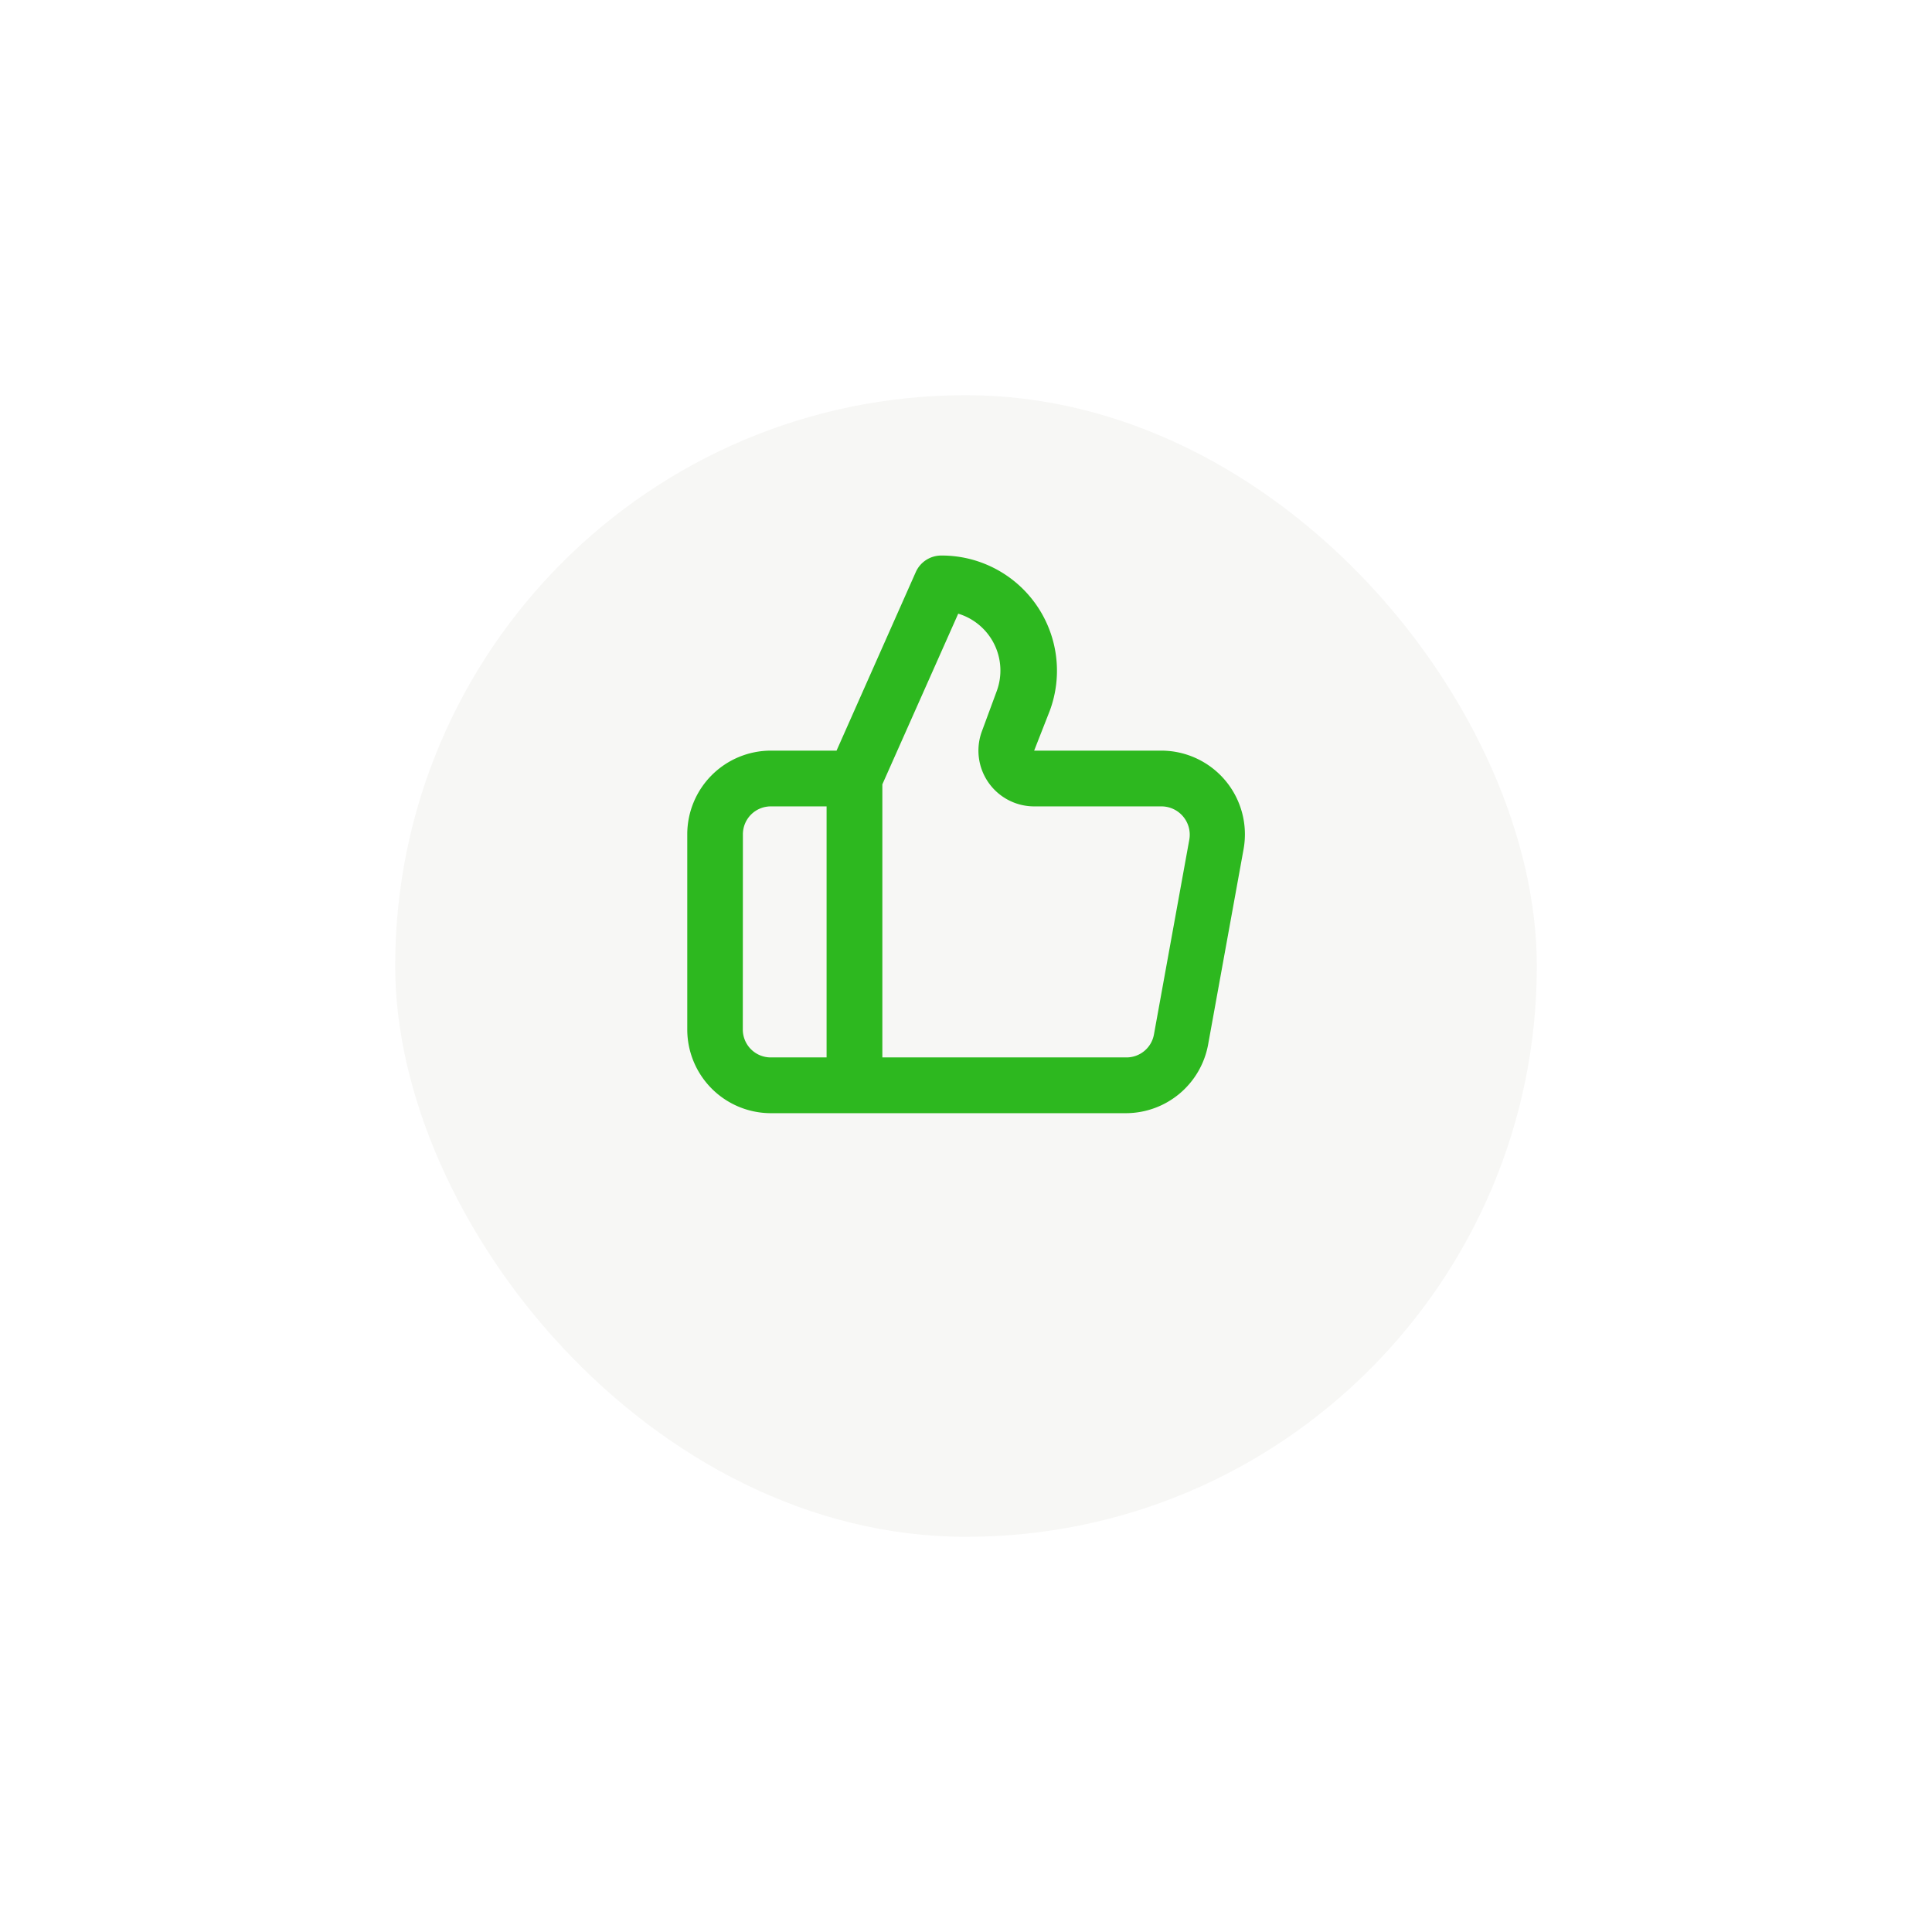 <svg xmlns="http://www.w3.org/2000/svg" xmlns:xlink="http://www.w3.org/1999/xlink" width="44" height="44" viewBox="0 0 44 44" fill='#000048'>
  <defs>
    <filter id="Rectangle_17800" x="0" y="0" width="44" height="44" filterUnits="userSpaceOnUse">
      <feOffset dy="3" input="SourceAlpha"/>
      <feGaussianBlur stdDeviation="3" result="blur"/>
      <feFlood flood-opacity="0.161"/>
      <feComposite operator="in" in2="blur"/>
      <feComposite in="SourceGraphic"/>
    </filter>
  </defs>
  <g id="Component_87_6" data-name="Component 87 – 6" transform="translate(9 6)">
    <g transform="matrix(1, 0, 0, 1, -9, -6)" filter="url(#Rectangle_17800)">
      <rect id="Rectangle_17800-2" data-name="Rectangle 17800" width="26" height="26" rx="13" transform="translate(9 6)" fill="#f7f7f5"/>
    </g>
    <path id="Vector2222222" d="M10.8,0H2.712A1.906,1.906,0,0,0,.838,1.563L.031,6.009A1.906,1.906,0,0,0,1.9,8.257H4.8l-.356.908A2.623,2.623,0,0,0,6.917,12.7a.635.635,0,0,0,.578-.375L9.3,8.257H10.8A1.906,1.906,0,0,0,12.7,6.352V1.906A1.906,1.906,0,0,0,10.8,0ZM8.257,7.489,6.529,11.376A1.353,1.353,0,0,1,5.653,9.61L5.989,8.7A1.27,1.27,0,0,0,4.8,6.987H1.9a.645.645,0,0,1-.635-.75l.807-4.446a.635.635,0,0,1,.635-.521H8.257Zm3.176-1.137a.635.635,0,0,1-.635.635H9.527V1.27H10.8a.635.635,0,0,1,.635.635Z" transform="translate(19.352 19.352) rotate(180)" fill="#2DB81F"/>
  </g>
</svg>

